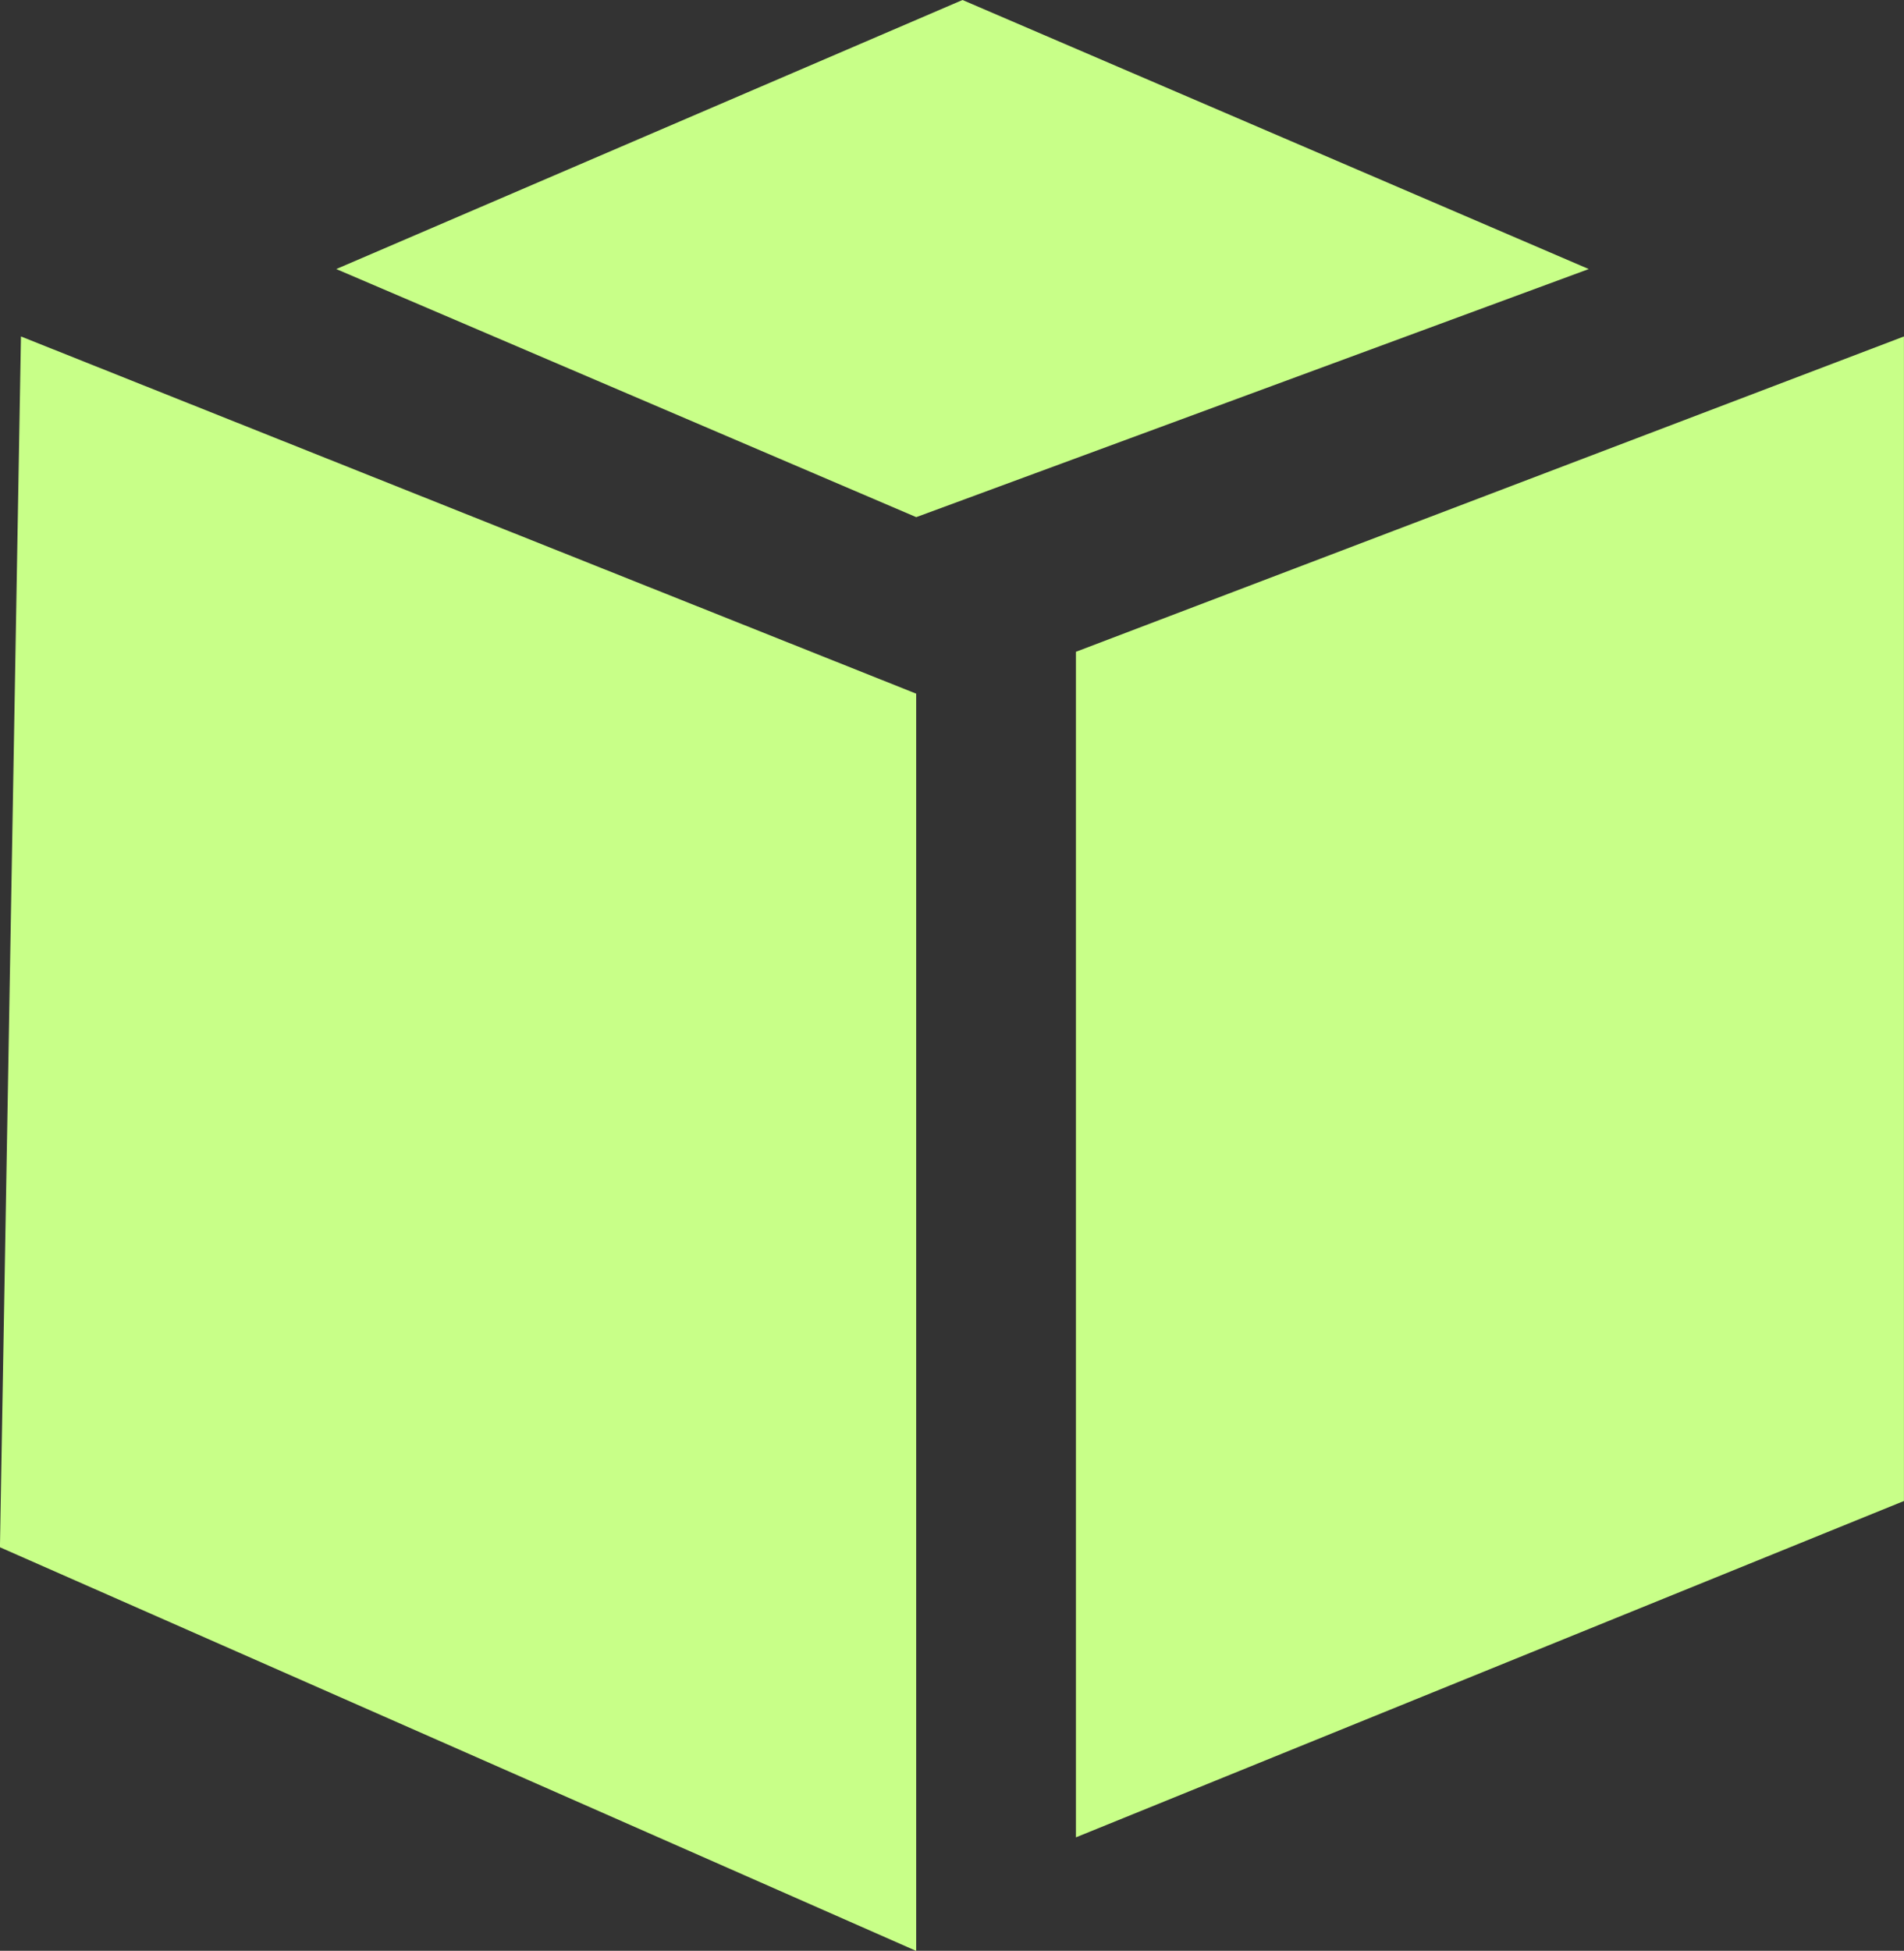 <svg xmlns="http://www.w3.org/2000/svg" width="34.614" height="35.455" viewBox="0 0 34.614 35.455">
  <rect x="0" y="0" width="34.614" height="35.455" fill="#333333" stroke="none"/>
  <path id="aws-logo" d="M183.226,547.785l-11.385,4.89,10.544,4.509,12.226-4.509ZM166.109,553.9l-.382,22.006,16.657,7.336V560.392Zm34.232,0-15.053,5.731v21.547l15.053-6.113Z" transform="translate(-165.728 -547.785)" fill="#c8ff88"/>
</svg>
